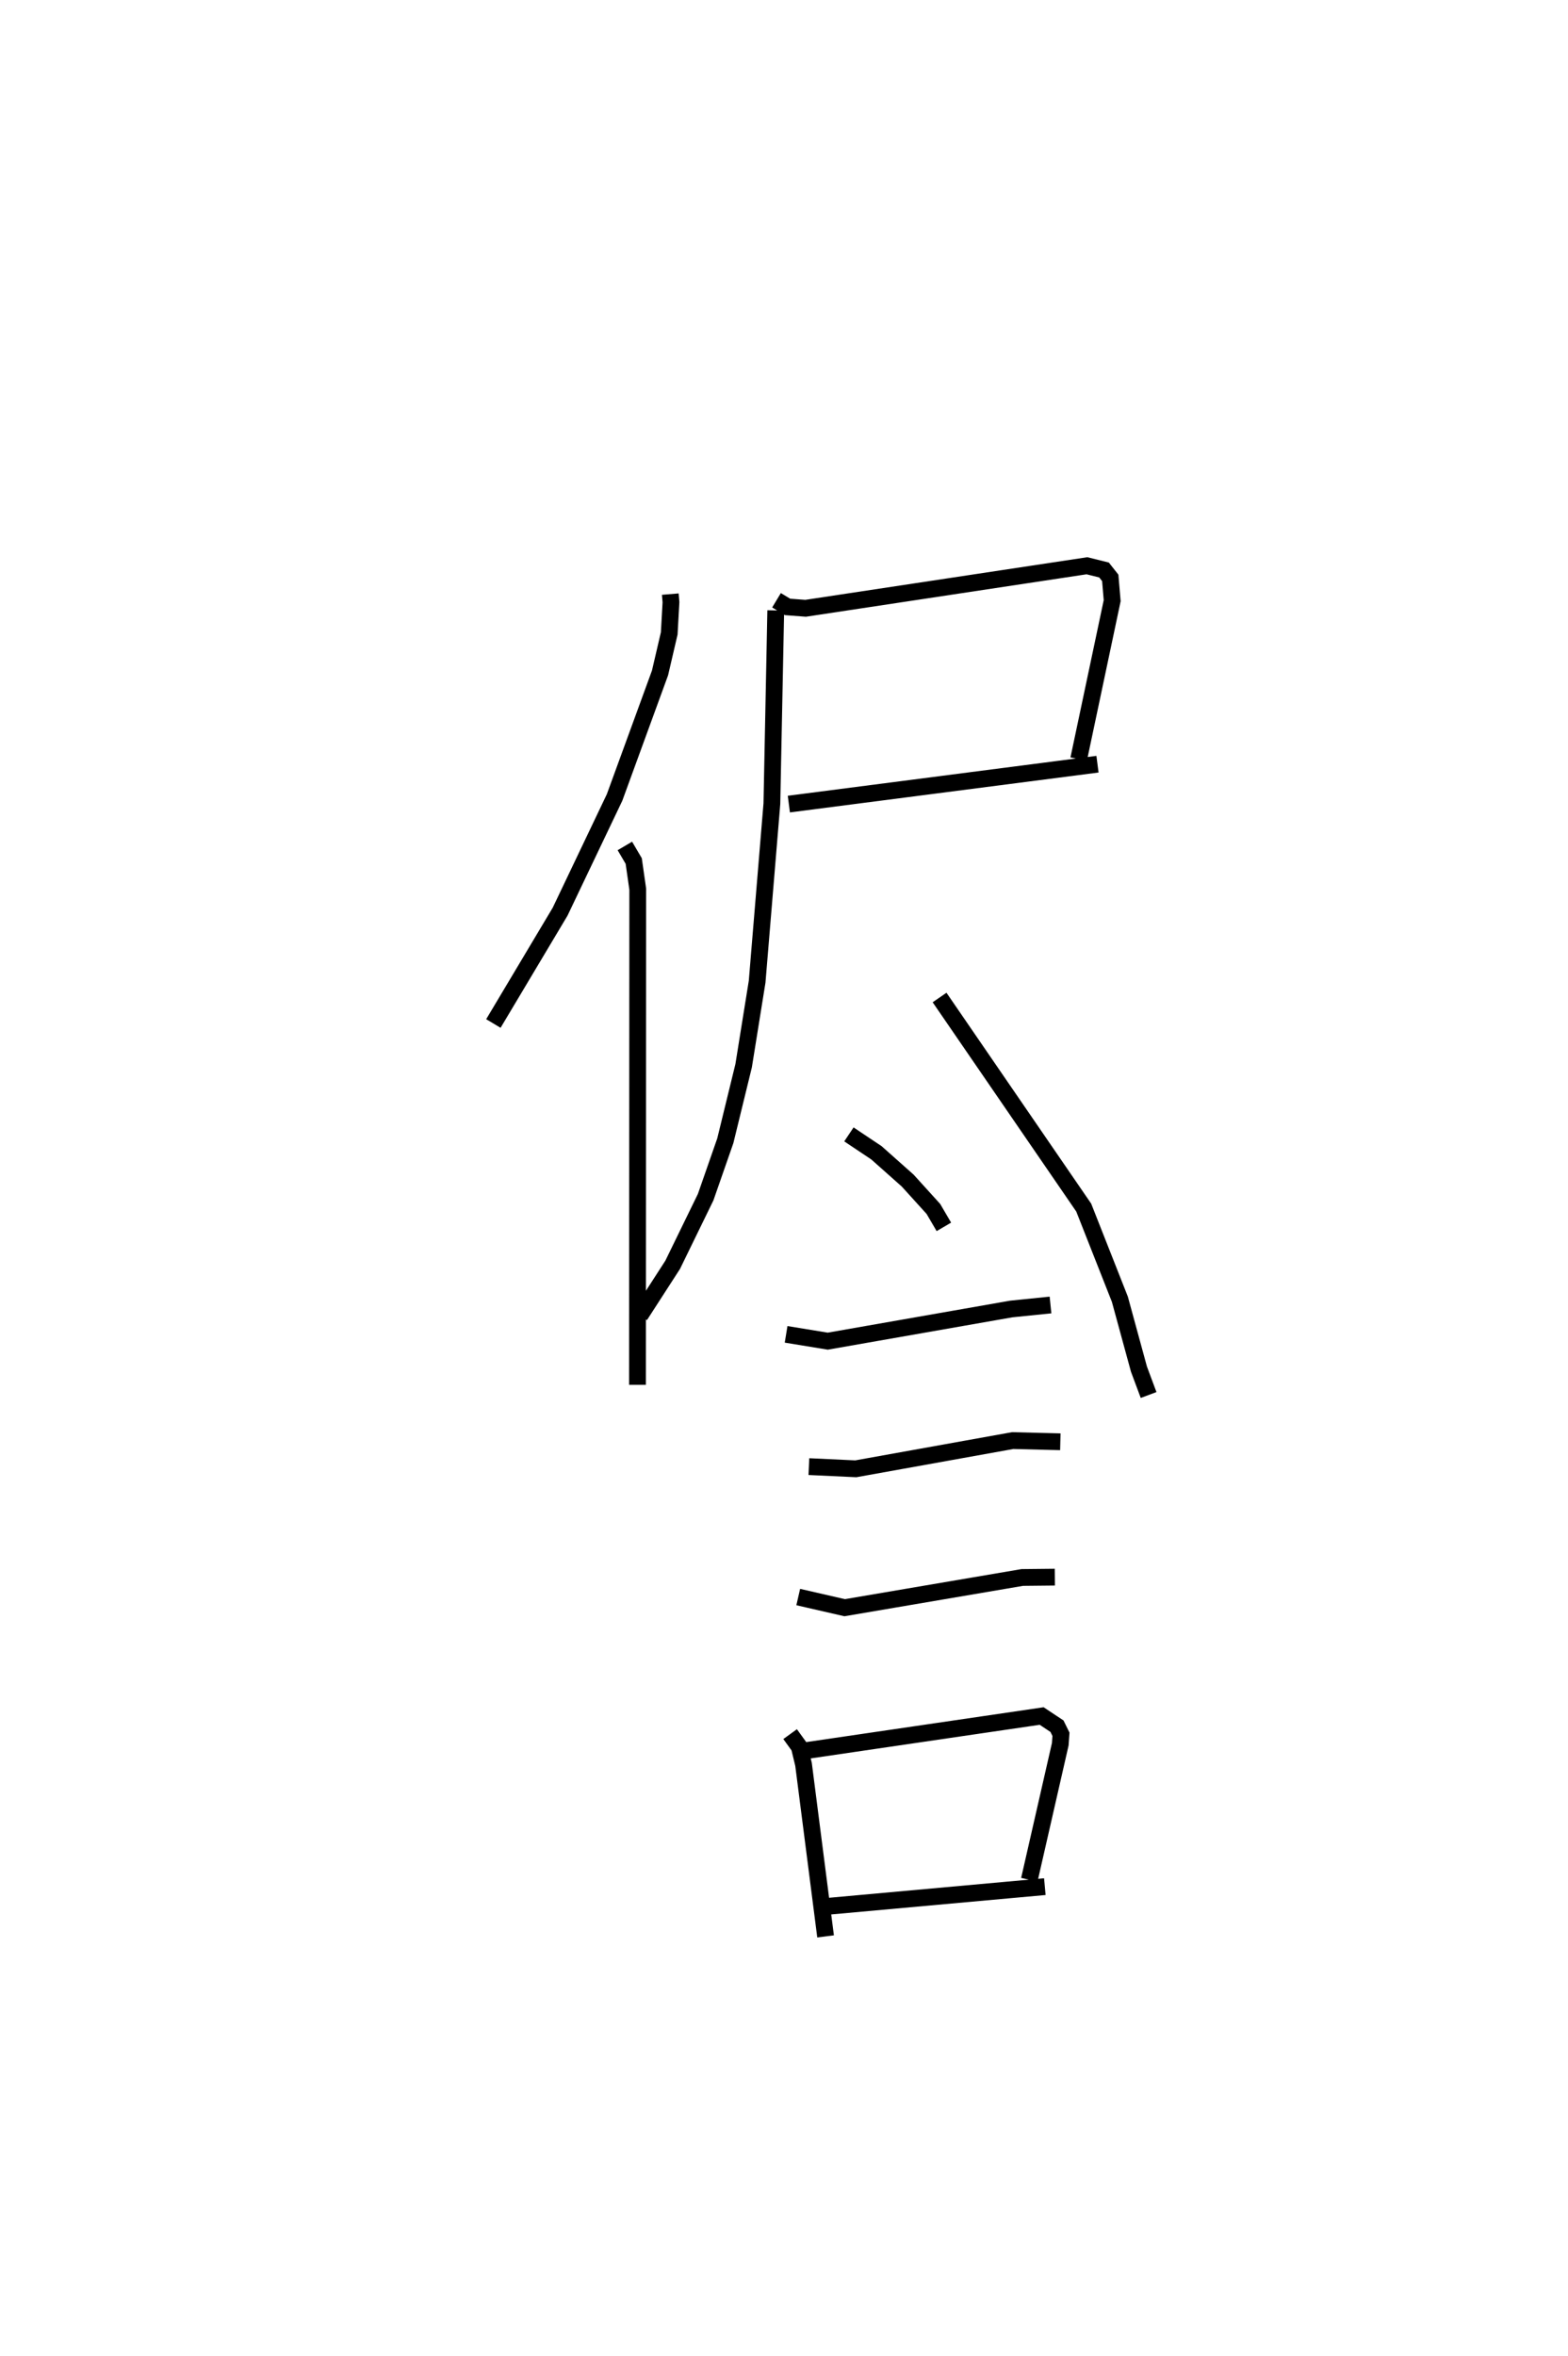 <?xml version="1.0" encoding="utf-8" ?>
<svg baseProfile="full" height="140.355" version="1.1" width="93.471" xmlns="http://www.w3.org/2000/svg" xmlns:ev="http://www.w3.org/2001/xml-events" xmlns:xlink="http://www.w3.org/1999/xlink"><defs /><rect fill="white" height="140.355" width="93.471" x="0" y="0" /><path d="M25,25 m0.0,0.0 m14.958,10.394 l0.04,0.482 -0.104,1.857 l-0.549,2.355 -2.71,7.421 l-3.245,6.801 -3.979,6.664 m7.838,-10.578 l0.528,0.898 0.24,1.678 l-0.016,29.526 m8.288,-46.738 l0.66,0.397 1.075,0.081 l16.771,-2.534 1.018,0.253 l0.371,0.47 0.115,1.357 l-1.997,9.44 m-17.277,2.679 l18.398,-2.377 m-19.179,-9.16 l-0.231,11.515 -0.879,10.601 l-0.805,5.009 -1.092,4.468 l-1.172,3.361 -1.965,4.028 l-1.954,3.025 m17.863,-18.948 l8.594,12.516 2.154,5.459 l1.138,4.165 0.575,1.541 m-17.865,-15.526 l1.64,1.096 1.864,1.656 l1.532,1.689 0.625,1.068 m-9.405,6.403 l2.484,0.406 10.941,-1.917 l2.336,-0.238 m-14.403,9.629 l2.797,0.13 9.352,-1.681 l2.84,0.071 m-15.624,9.25 l2.768,0.635 10.588,-1.801 l1.94,-0.02 m-15.78,9.353 l0.548,0.757 0.252,1.048 l1.314,10.244 m-1.106,-11.076 l13.988,-2.052 0.912,0.606 l0.238,0.482 -0.042,0.592 l-1.844,8.075 m-11.97,1.578 l12.894,-1.168 " fill="none" stroke="black" stroke-width="1" /></svg>